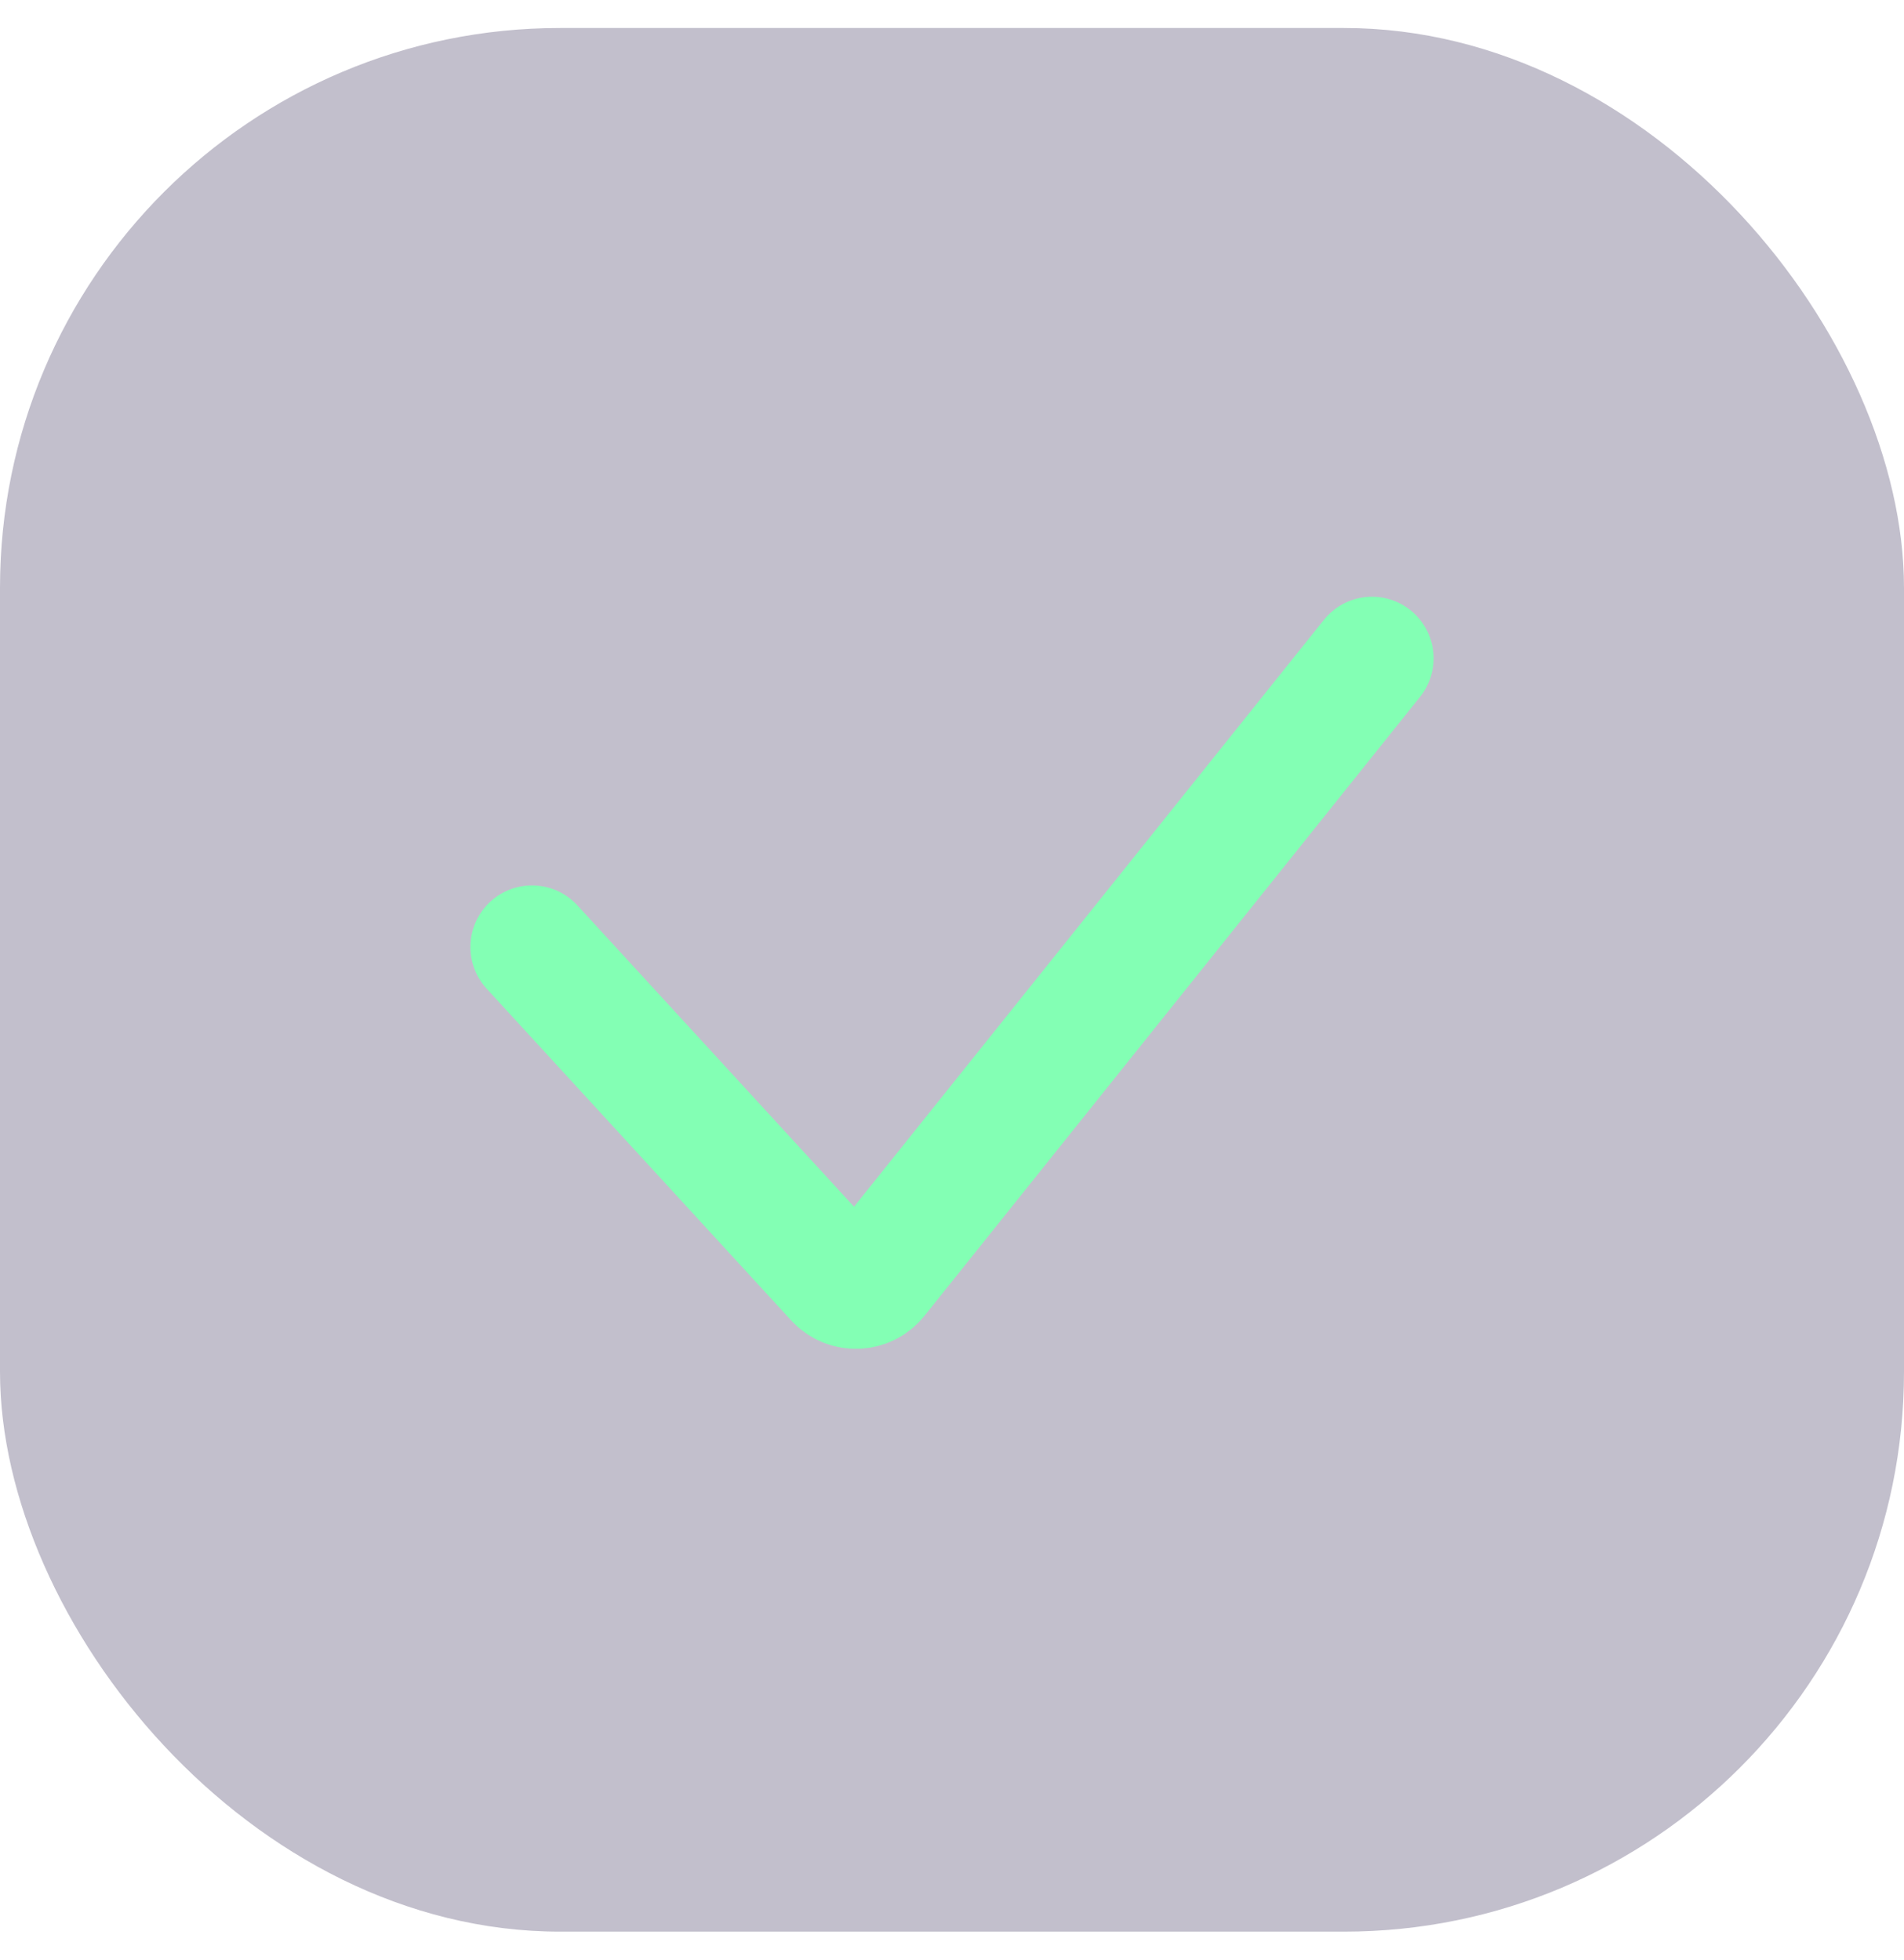 
<svg width="34" height="35" fill="none" xmlns="http://www.w3.org/2000/svg">
    <rect y=".5" width="34" height="34" rx="10" fill="#342B55" fill-opacity=".3"/>
    <path d="m9.5 16.914 5.438 5.925c.194.212.532.2.711-.024L24.5 11.758" stroke="#83FFB4" stroke-width="2.2" stroke-linecap="round"/>
</svg>



